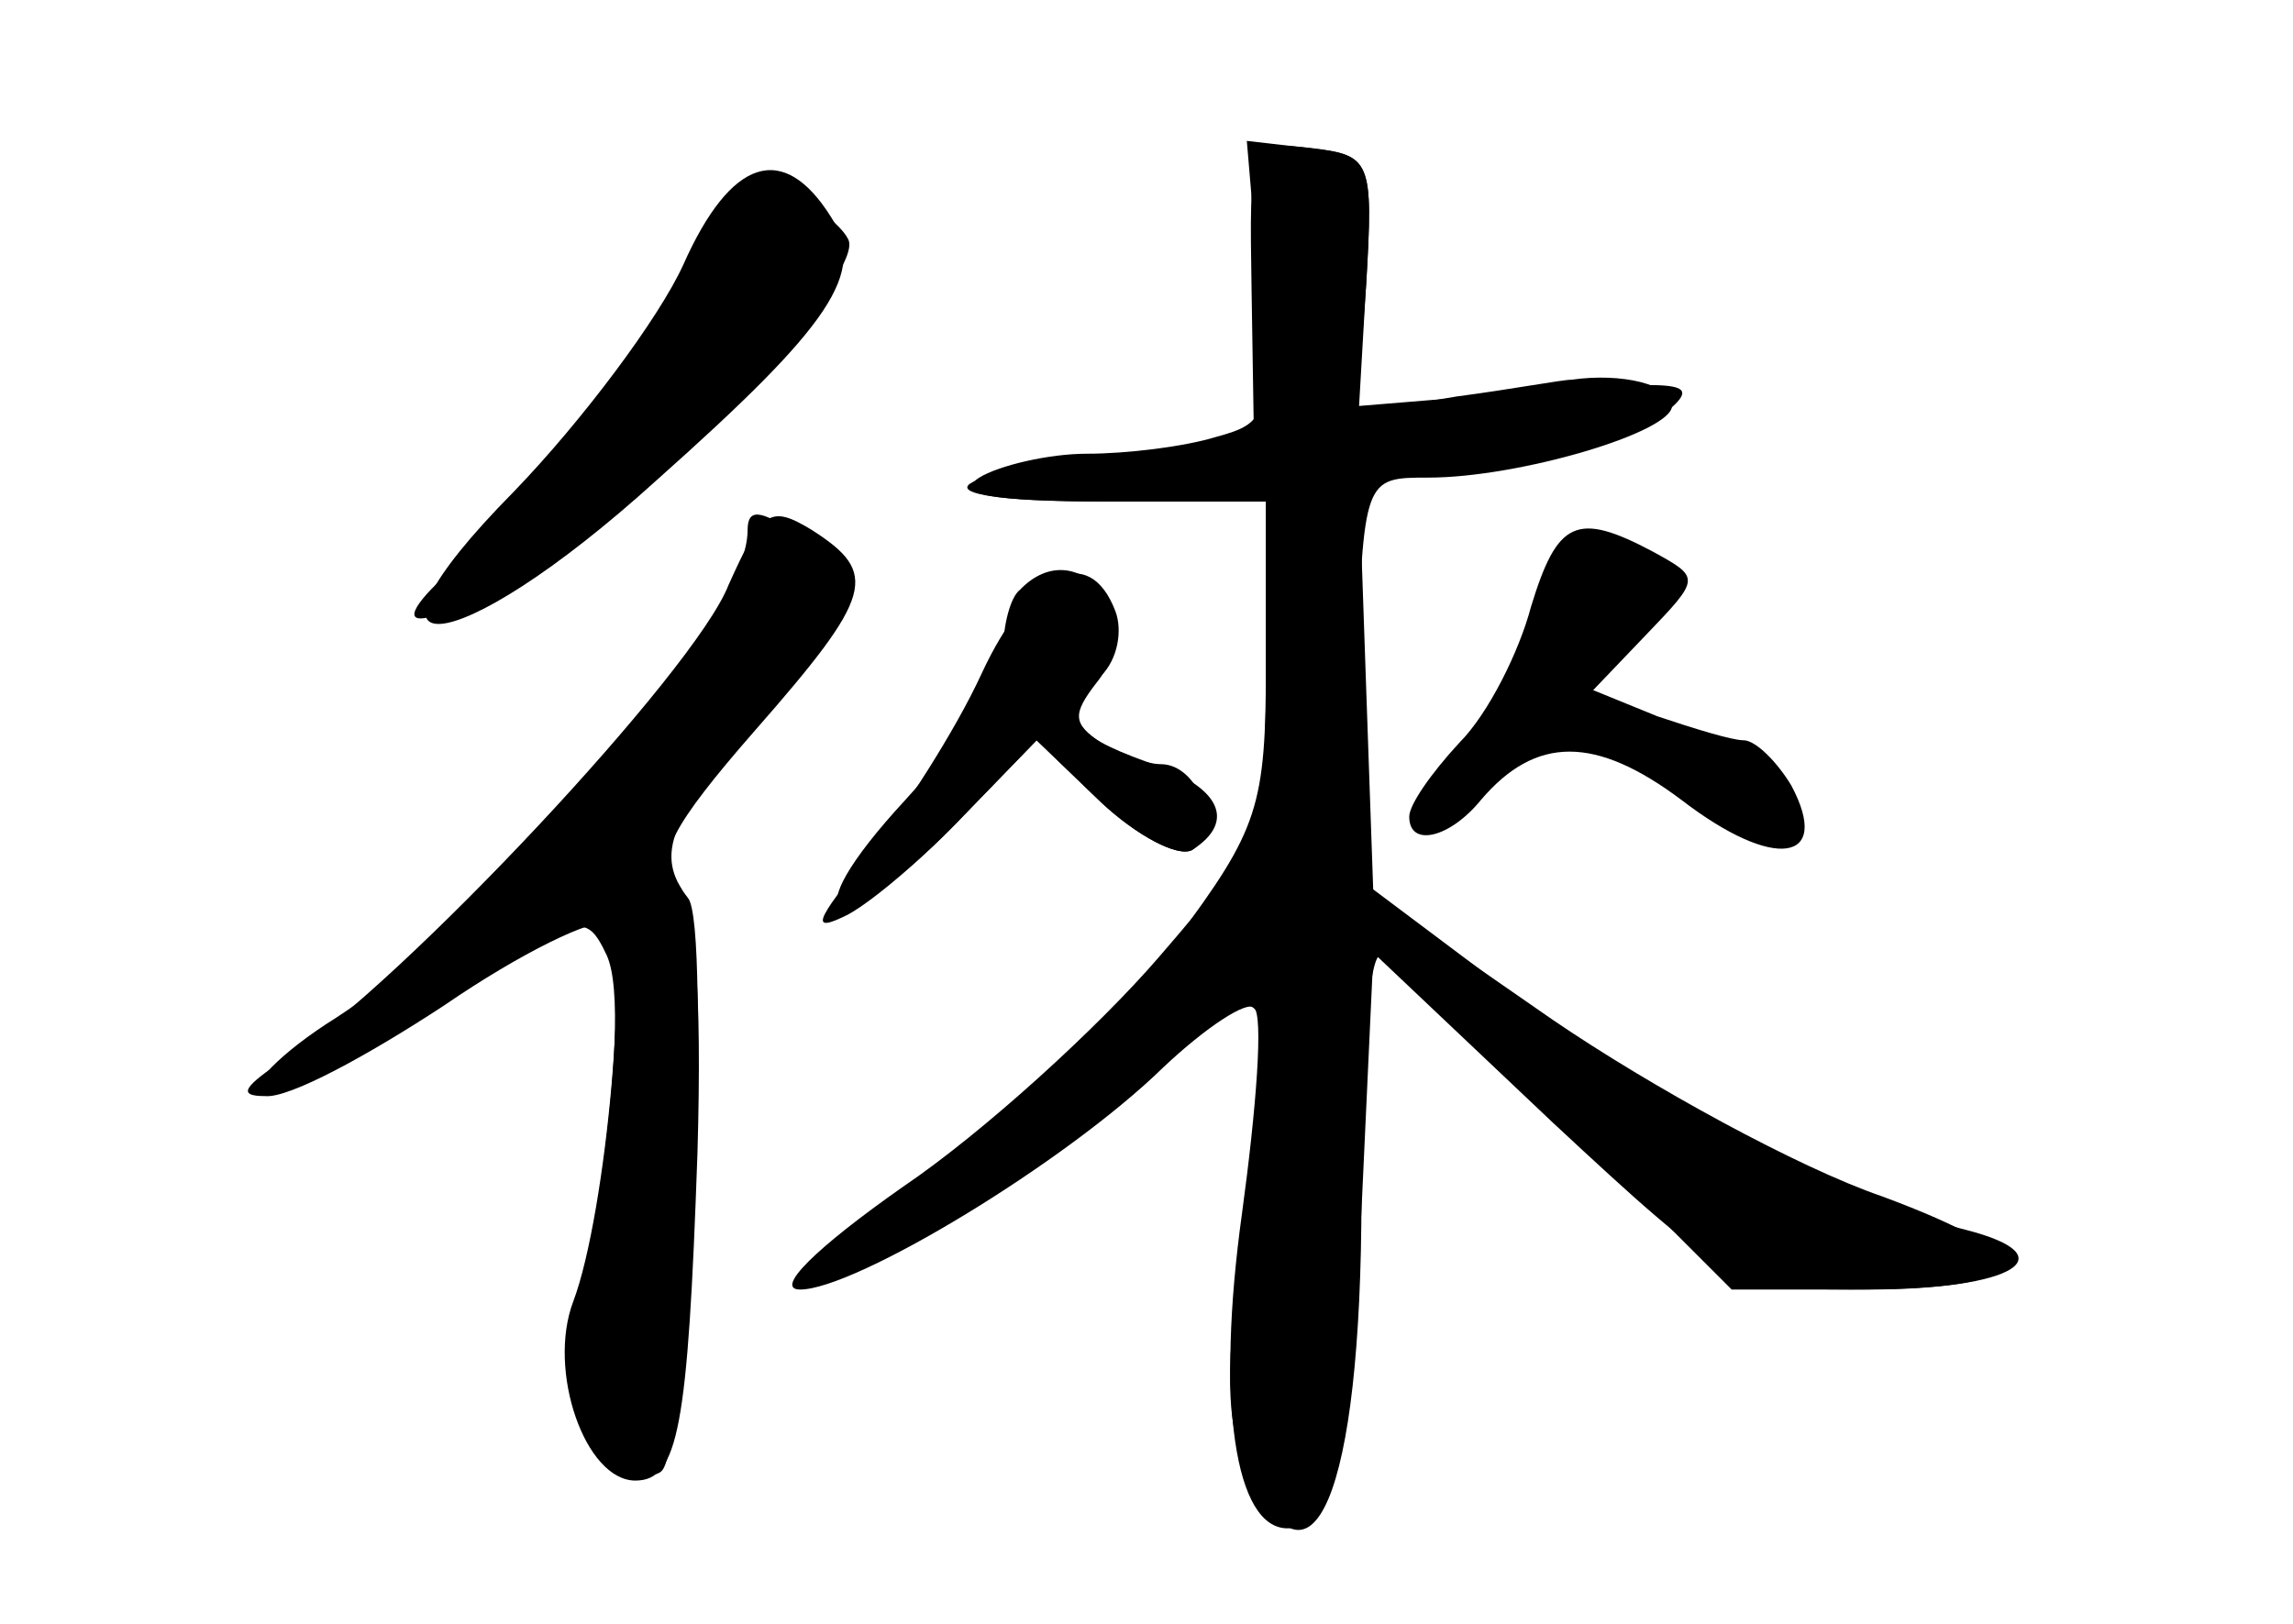 <?xml version="1.0" standalone="no"?>
<!DOCTYPE svg PUBLIC "-//W3C//DTD SVG 20010904//EN"
 "http://www.w3.org/TR/2001/REC-SVG-20010904/DTD/svg10.dtd">
<svg version="1.0" xmlns="http://www.w3.org/2000/svg"
 width="96pt" height="68pt" viewBox="0 0 96 68"
 preserveAspectRatio="xMidYMid meet">
<g transform="translate(0,68) scale(0.1,-0.1)" fill="#000000" stroke="none">
<g id="part-0" class="char-part">
  <path d="M524 558 l1 -63 -58 -6 c-81 -9 -83 -19 -4 -19 l67 0 0 -67 c0 -61
-3 -70 -38 -117 -22 -28 -66 -71 -100 -96 -34 -24 -60 -46 -58 -48 8 -8 111
52 144 84 56 54 59 49 42 -68 -7 -48 -7 -75 2 -93 27 -60 48 -12 48 114 0 56
3 101 8 101 4 0 38 -32 77 -70 l70 -70 57 0 c61 0 84 14 41 25 -45 11 -143 63
-202 108 l-56 42 3 83 c3 82 3 82 30 82 38 0 102 19 102 30 0 9 -21 14 -42 11
-4 0 -25 -4 -48 -7 l-42 -7 4 54 c3 52 2 54 -23 57 -26 3 -26 2 -25 -60z"/>
  <path d="M286 569 c-10 -22 -42 -65 -71 -95 -75 -76 -26 -73 60 5 73 65 88 87
73 110 -20 32 -42 25 -62 -20z"/>
  <path d="M313 458 c0 -39 -100 -157 -172 -204 -24 -15 -38 -30 -32 -32 7 -2
40 14 74 37 59 39 62 40 71 21 6 -13 4 -52 -4 -106 -12 -77 -12 -87 3 -101 9
-9 20 -13 24 -9 11 10 21 229 11 240 -14 18 -8 33 30 76 43 50 45 58 16 76
-16 11 -21 11 -21 2z"/>
  <path d="M641 426 c-5 -19 -18 -45 -30 -57 -12 -13 -21 -26 -21 -31 0 -13 17
-9 30 7 23 27 48 27 84 0 39 -30 63 -26 46 6 -6 10 -15 19 -20 19 -5 0 -21 5
-36 10 l-27 11 22 23 c23 24 23 24 3 35 -32 17 -40 13 -51 -23z"/>
  <path d="M427 433 c-4 -3 -7 -15 -7 -25 0 -10 -19 -39 -41 -63 -49 -53 -30
-62 21 -10 l34 35 27 -26 c15 -14 32 -23 38 -20 13 8 3 36 -13 36 -6 0 -17 4
-25 9 -12 8 -12 12 -2 25 22 27 -8 64 -32 39z"/>
</g>
<g id="part-1" class="char-part">
  <path d="M301 588 c-11 -30 -75 -113 -109 -144 -38 -33 -14 -30 40 6 56 37
131 117 123 130 -3 6 -15 15 -26 20 -16 9 -21 7 -28 -12z"/>
</g>
<g id="part-2" class="char-part">
  <path d="M305 435 c-14 -36 -137 -167 -185 -198 -18 -12 -21 -16 -9 -16 10 -1
43 17 75 38 32 22 63 37 68 34 10 -7 0 -121 -14 -158 -11 -29 5 -75 26 -75 18
0 22 22 26 137 2 69 -1 106 -9 114 -9 9 -2 23 33 63 50 57 52 66 24 84 -18 11
-21 8 -35 -23z"/>
</g>
<g id="part-3" class="char-part">
  <path d="M527 562 c5 -56 4 -59 -18 -65 -13 -4 -37 -7 -54 -7 -16 0 -37 -5
-45 -10 -11 -7 5 -10 53 -10 l67 0 0 -69 c0 -68 -1 -71 -45 -122 -25 -29 -73
-73 -107 -96 -37 -26 -54 -43 -43 -43 23 0 111 53 152 93 18 17 35 28 38 25 4
-3 1 -42 -5 -86 -11 -79 -3 -132 19 -132 20 0 26 27 31 133 l5 108 75 -71 c72
-67 77 -70 125 -70 79 0 83 13 13 39 -35 12 -97 46 -138 74 l-75 52 -3 86 -3
87 55 6 c29 4 62 14 72 22 17 14 12 15 -54 10 l-73 -6 3 52 c3 51 2 53 -24 56
l-26 3 5 -59z"/>
</g>
<g id="part-4" class="char-part">
  <path d="M411 398 c-11 -24 -33 -58 -48 -77 -22 -27 -24 -32 -8 -24 11 6 33
25 49 42 l30 31 27 -26 c15 -14 32 -23 38 -20 19 12 12 27 -19 37 -33 12 -36
19 -19 36 7 7 9 19 6 27 -11 29 -36 17 -56 -26z"/>
</g>
<g id="part-5" class="char-part">
  <path d="M656 442 c-2 -4 1 -15 8 -24 11 -15 13 -15 23 2 7 10 9 21 6 24 -9 8
-31 8 -37 -2z"/>
  <path d="M628 379 c-16 -22 -21 -36 -13 -32 8 3 15 8 15 13 0 4 8 11 19 16 12
6 16 15 12 25 -5 13 -12 9 -33 -22z"/>
  <path d="M701 354 c26 -27 46 -31 46 -9 0 9 -6 14 -14 11 -7 -3 -13 -2 -13 3
0 5 -10 11 -21 14 -21 6 -21 5 2 -19z"/>
</g>
</g>
</svg>